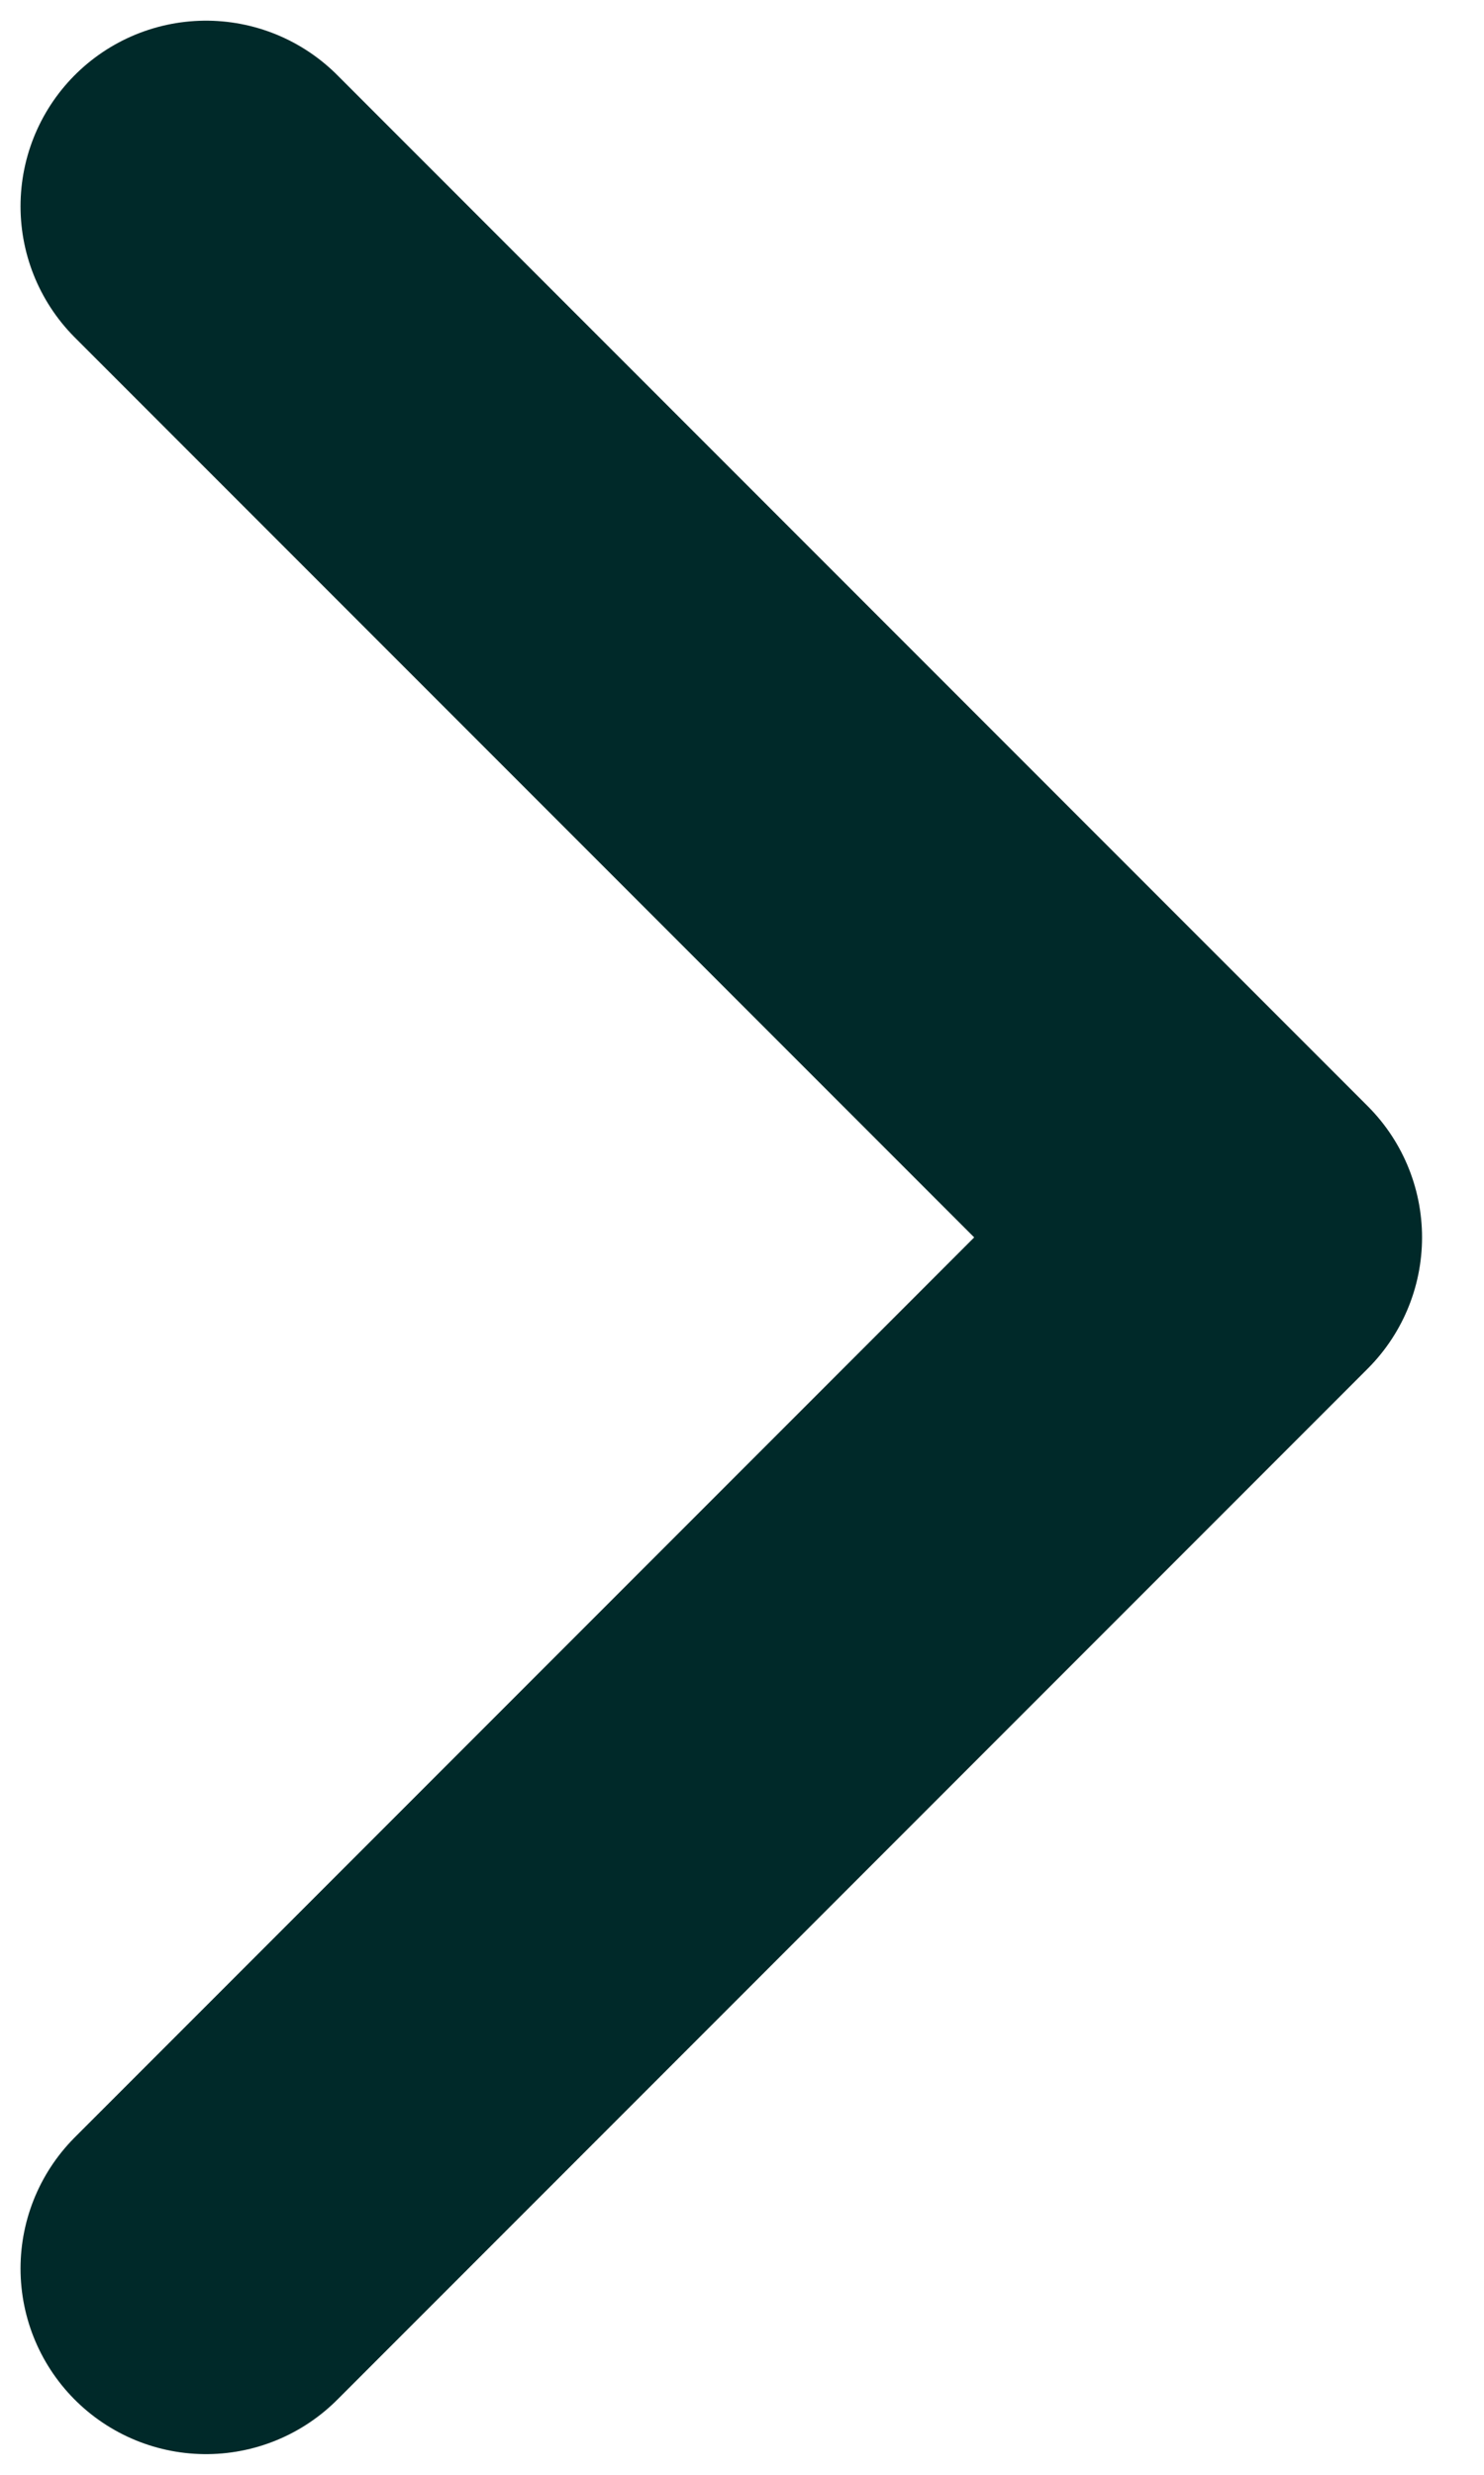 <svg width="12" height="20" viewBox="0 0 12 20" fill="none" xmlns="http://www.w3.org/2000/svg">
<path d="M1.666 18.333L9.999 10L1.666 1.667" stroke="#002929" stroke-width="3" stroke-linecap="round" stroke-linejoin="round"/>
</svg>
